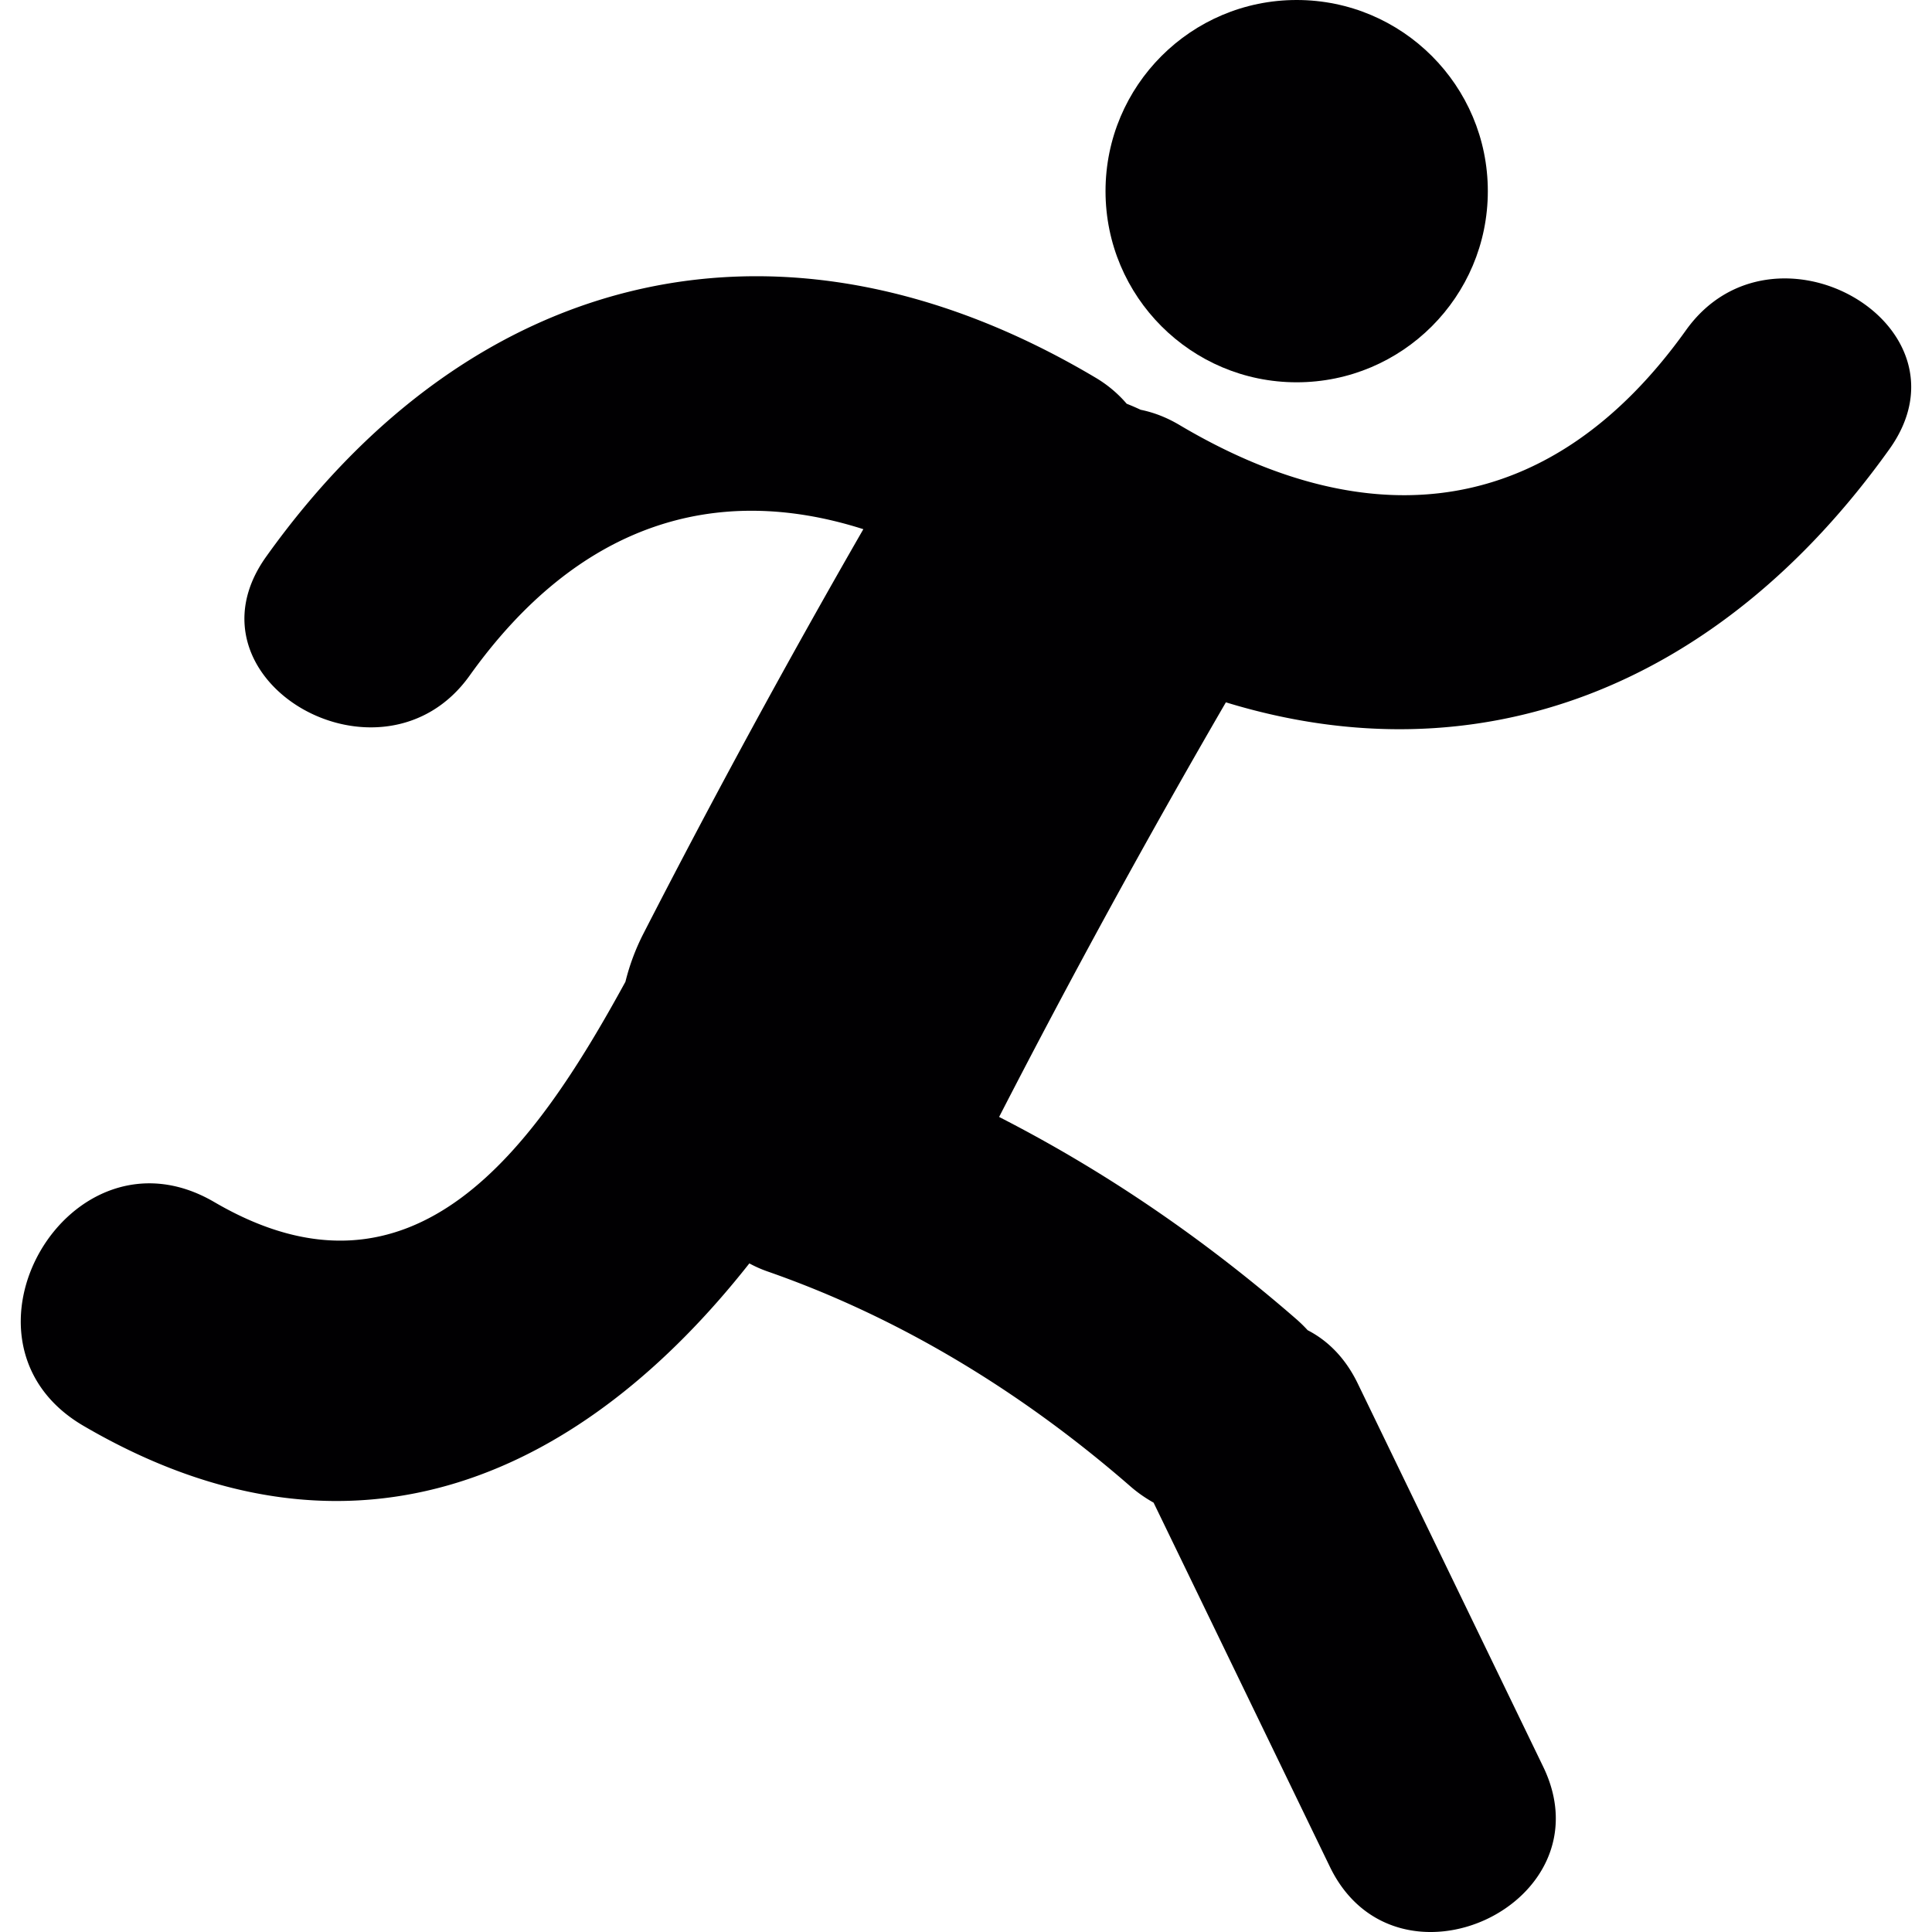 <svg xmlns="http://www.w3.org/2000/svg" viewBox="0 0 60.725 60.725" width="512" height="512"><g transform="matrix(-1 0 0 1 60.725 0)"><circle cx="19.969" cy="6.008" r="6.008" data-original="#010002" class="active-path" fill="#010002"/><path d="M53.99 37.782c-6.299 3.684-10.077-1.721-12.923-6.924a7.008 7.008 0 0 0-.57-1.522 302.529 302.529 0 0 0-6.908-12.703c4.699-1.499 8.996-.13 12.375 4.602 2.748 3.85 9.176.158 6.396-3.737-6.54-9.159-16.292-11.432-26.055-5.636a3.902 3.902 0 0 0-.993.828 7.385 7.385 0 0 0-.44.19c-.397.08-.806.233-1.219.478-6.069 3.603-11.709 2.92-15.921-2.98-2.75-3.85-9.176-.158-6.395 3.737 5.374 7.527 12.919 10.392 20.857 7.96a293.436 293.436 0 0 1 7.128 13.032c-3.358 1.717-6.467 3.853-9.357 6.368a4.517 4.517 0 0 0-.341.335c-.629.323-1.184.868-1.575 1.676l-5.828 12.043c-2.086 4.312 4.626 7.438 6.704 3.146 1.846-3.814 3.694-7.633 5.541-11.445.25-.141.498-.309.736-.518 3.352-2.918 7.191-5.283 11.396-6.748.207-.072.396-.158.574-.254 5.148 6.533 12.33 10.131 20.93 5.105 4.531-2.648.433-9.689-4.112-7.033z" data-original="#010002" class="active-path" fill="#010002"/></g></svg>